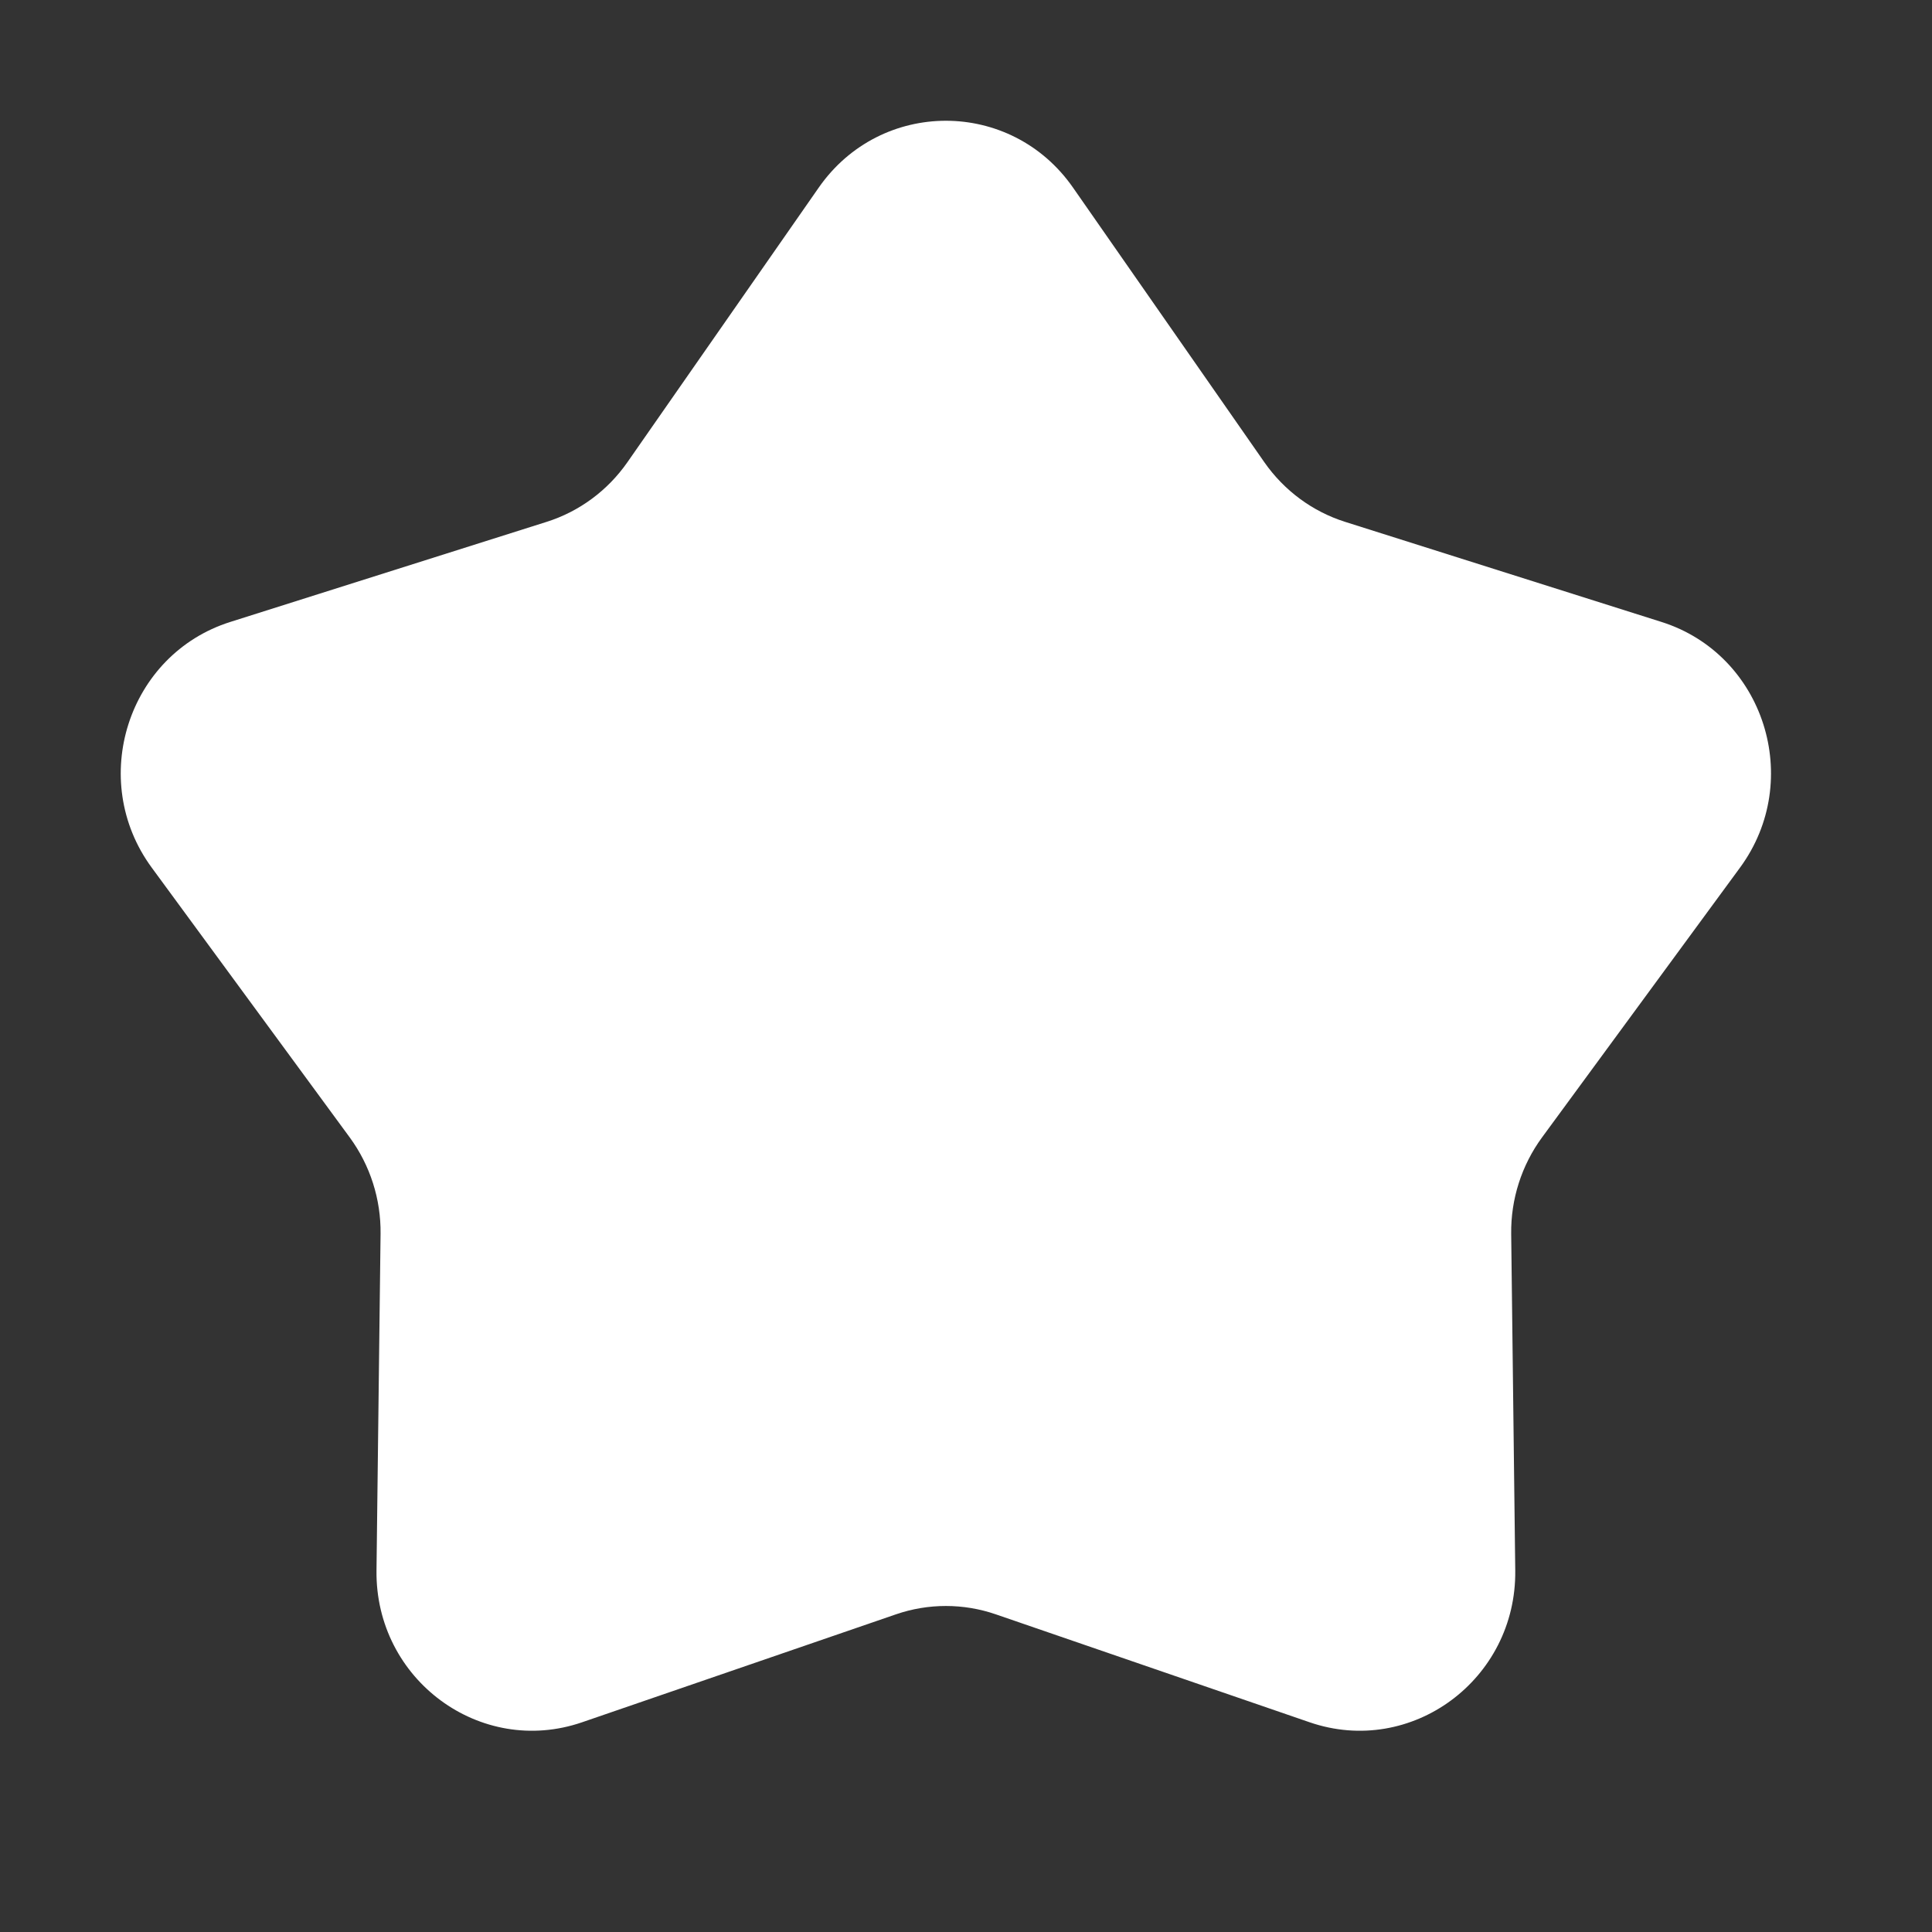 <svg width="48" height="48" viewBox="0 0 48 48" fill="none" xmlns="http://www.w3.org/2000/svg">
<rect x="0" y="0" width="48" height="48" fill="#333333" stroke="none"/>
<path d="M20.342 4.66C21.884 2.447 25.116 2.447 26.658 4.66L31.413 11.485C31.904 12.189 32.61 12.71 33.421 12.966L41.279 15.452C43.827 16.258 44.826 19.381 43.231 21.555L38.311 28.259C37.804 28.951 37.534 29.793 37.545 30.656L37.646 39.018C37.679 41.729 35.064 43.659 32.536 42.789L24.741 40.108C23.936 39.831 23.064 39.831 22.259 40.108L14.463 42.789C11.936 43.659 9.321 41.729 9.354 39.018L9.455 30.656C9.466 29.793 9.196 28.951 8.689 28.259L3.769 21.555C2.174 19.381 3.173 16.258 5.721 15.452L13.579 12.966C14.39 12.71 15.096 12.189 15.587 11.485L20.342 4.66Z" fill="white"/>
</svg>
